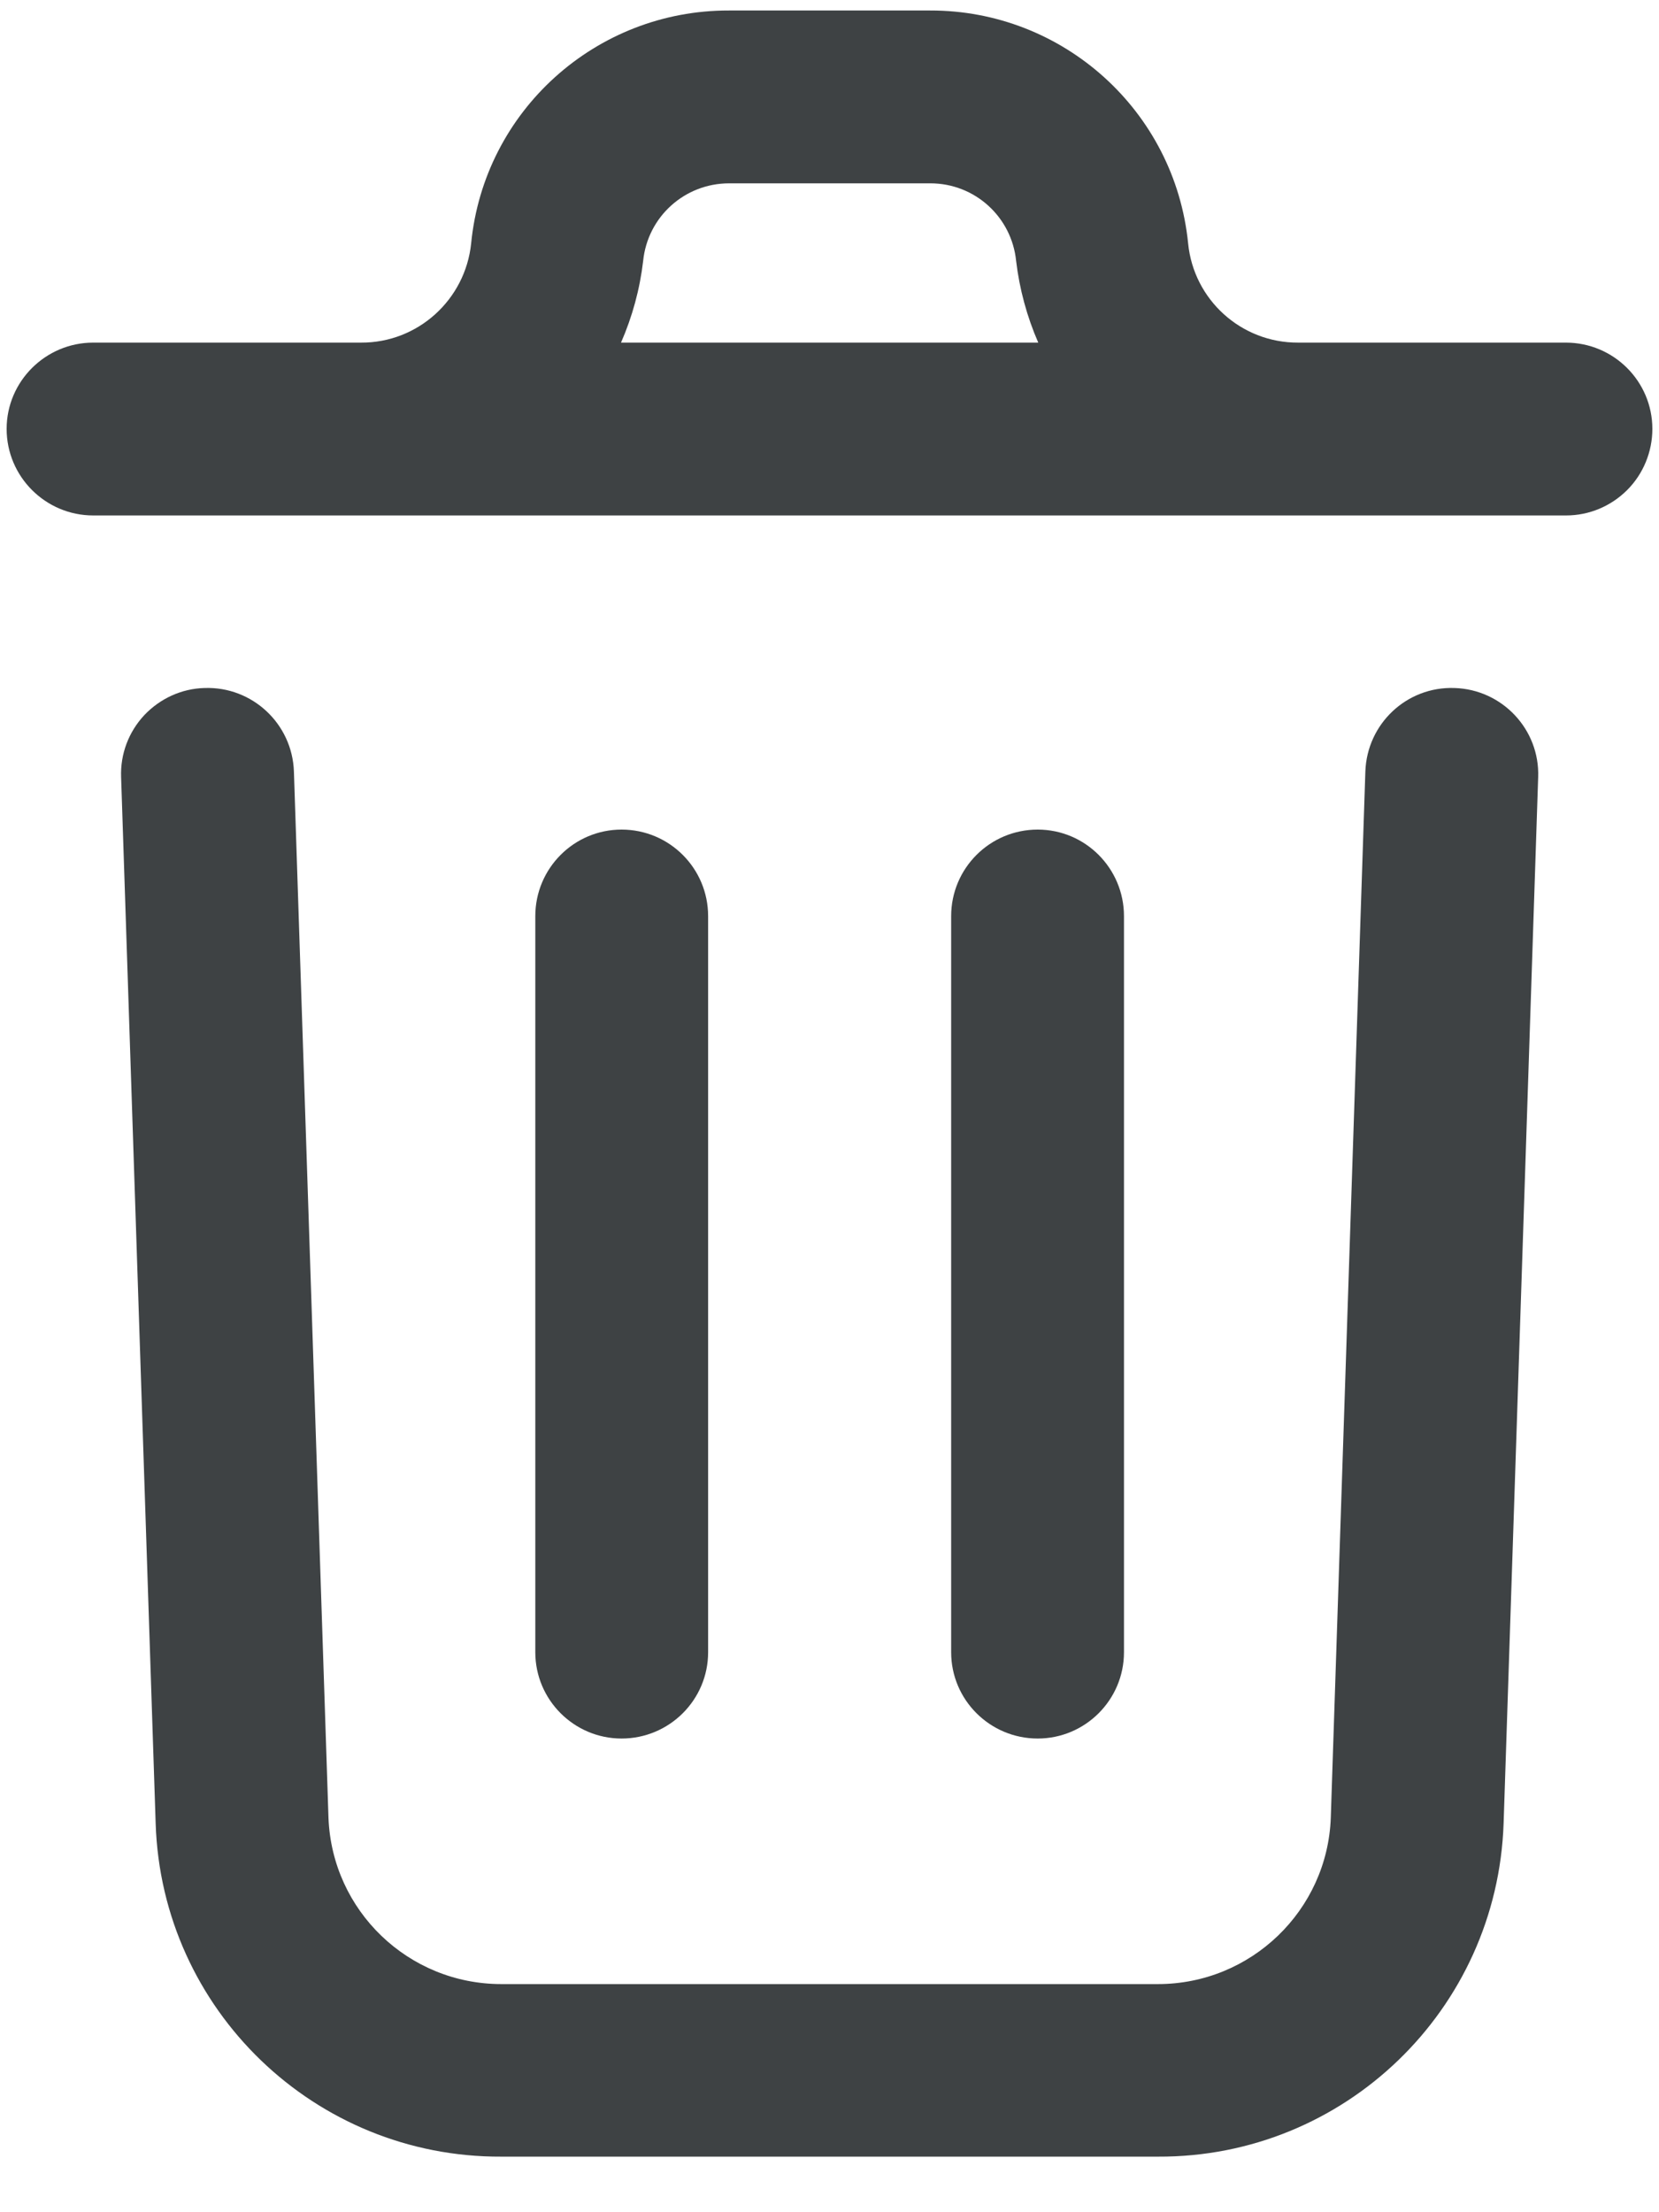 <svg width="6" height="8" viewBox="0 0 6 8" fill="none" xmlns="http://www.w3.org/2000/svg">
	<path d="M5.563 2.81L5.438 6.594C5.415 7.268 4.862 7.802 4.188 7.799H1.813C1.139 7.802 0.585 7.268 0.563 6.595L0.438 2.81C0.435 2.727 0.465 2.647 0.522 2.586C0.579 2.526 0.657 2.49 0.74 2.488C0.912 2.482 1.057 2.617 1.063 2.79L1.188 6.574C1.201 6.91 1.477 7.175 1.813 7.175H4.188C4.524 7.175 4.801 6.909 4.813 6.573L4.938 2.79V2.79C4.944 2.617 5.088 2.482 5.26 2.488C5.433 2.493 5.569 2.638 5.563 2.81L5.563 2.81ZM5.976 1.551C5.976 1.634 5.943 1.714 5.885 1.772C5.826 1.831 5.747 1.864 5.664 1.864H0.337C0.165 1.864 0.024 1.724 0.024 1.551C0.024 1.379 0.165 1.239 0.337 1.239H1.306C1.511 1.24 1.683 1.084 1.704 0.88C1.751 0.401 2.155 0.037 2.636 0.038H3.364C3.845 0.037 4.249 0.401 4.297 0.88C4.317 1.084 4.489 1.24 4.695 1.239H5.663C5.836 1.239 5.976 1.379 5.976 1.551L5.976 1.551ZM2.246 1.239H3.755C3.714 1.145 3.687 1.045 3.675 0.944C3.659 0.784 3.525 0.663 3.365 0.663H2.637C2.476 0.663 2.342 0.784 2.326 0.944C2.314 1.046 2.287 1.145 2.246 1.239H2.246ZM2.561 5.974V3.313C2.561 3.14 2.421 3 2.248 3C2.076 3 1.936 3.14 1.936 3.313V5.975C1.936 6.147 2.076 6.287 2.248 6.287C2.421 6.287 2.561 6.147 2.561 5.975V5.974ZM4.065 5.974V3.313C4.065 3.14 3.925 3 3.753 3C3.58 3 3.44 3.14 3.44 3.313V5.975C3.44 6.147 3.58 6.287 3.753 6.287C3.925 6.287 4.065 6.147 4.065 5.975V5.974Z" fill="#3E4244" />
</svg>
